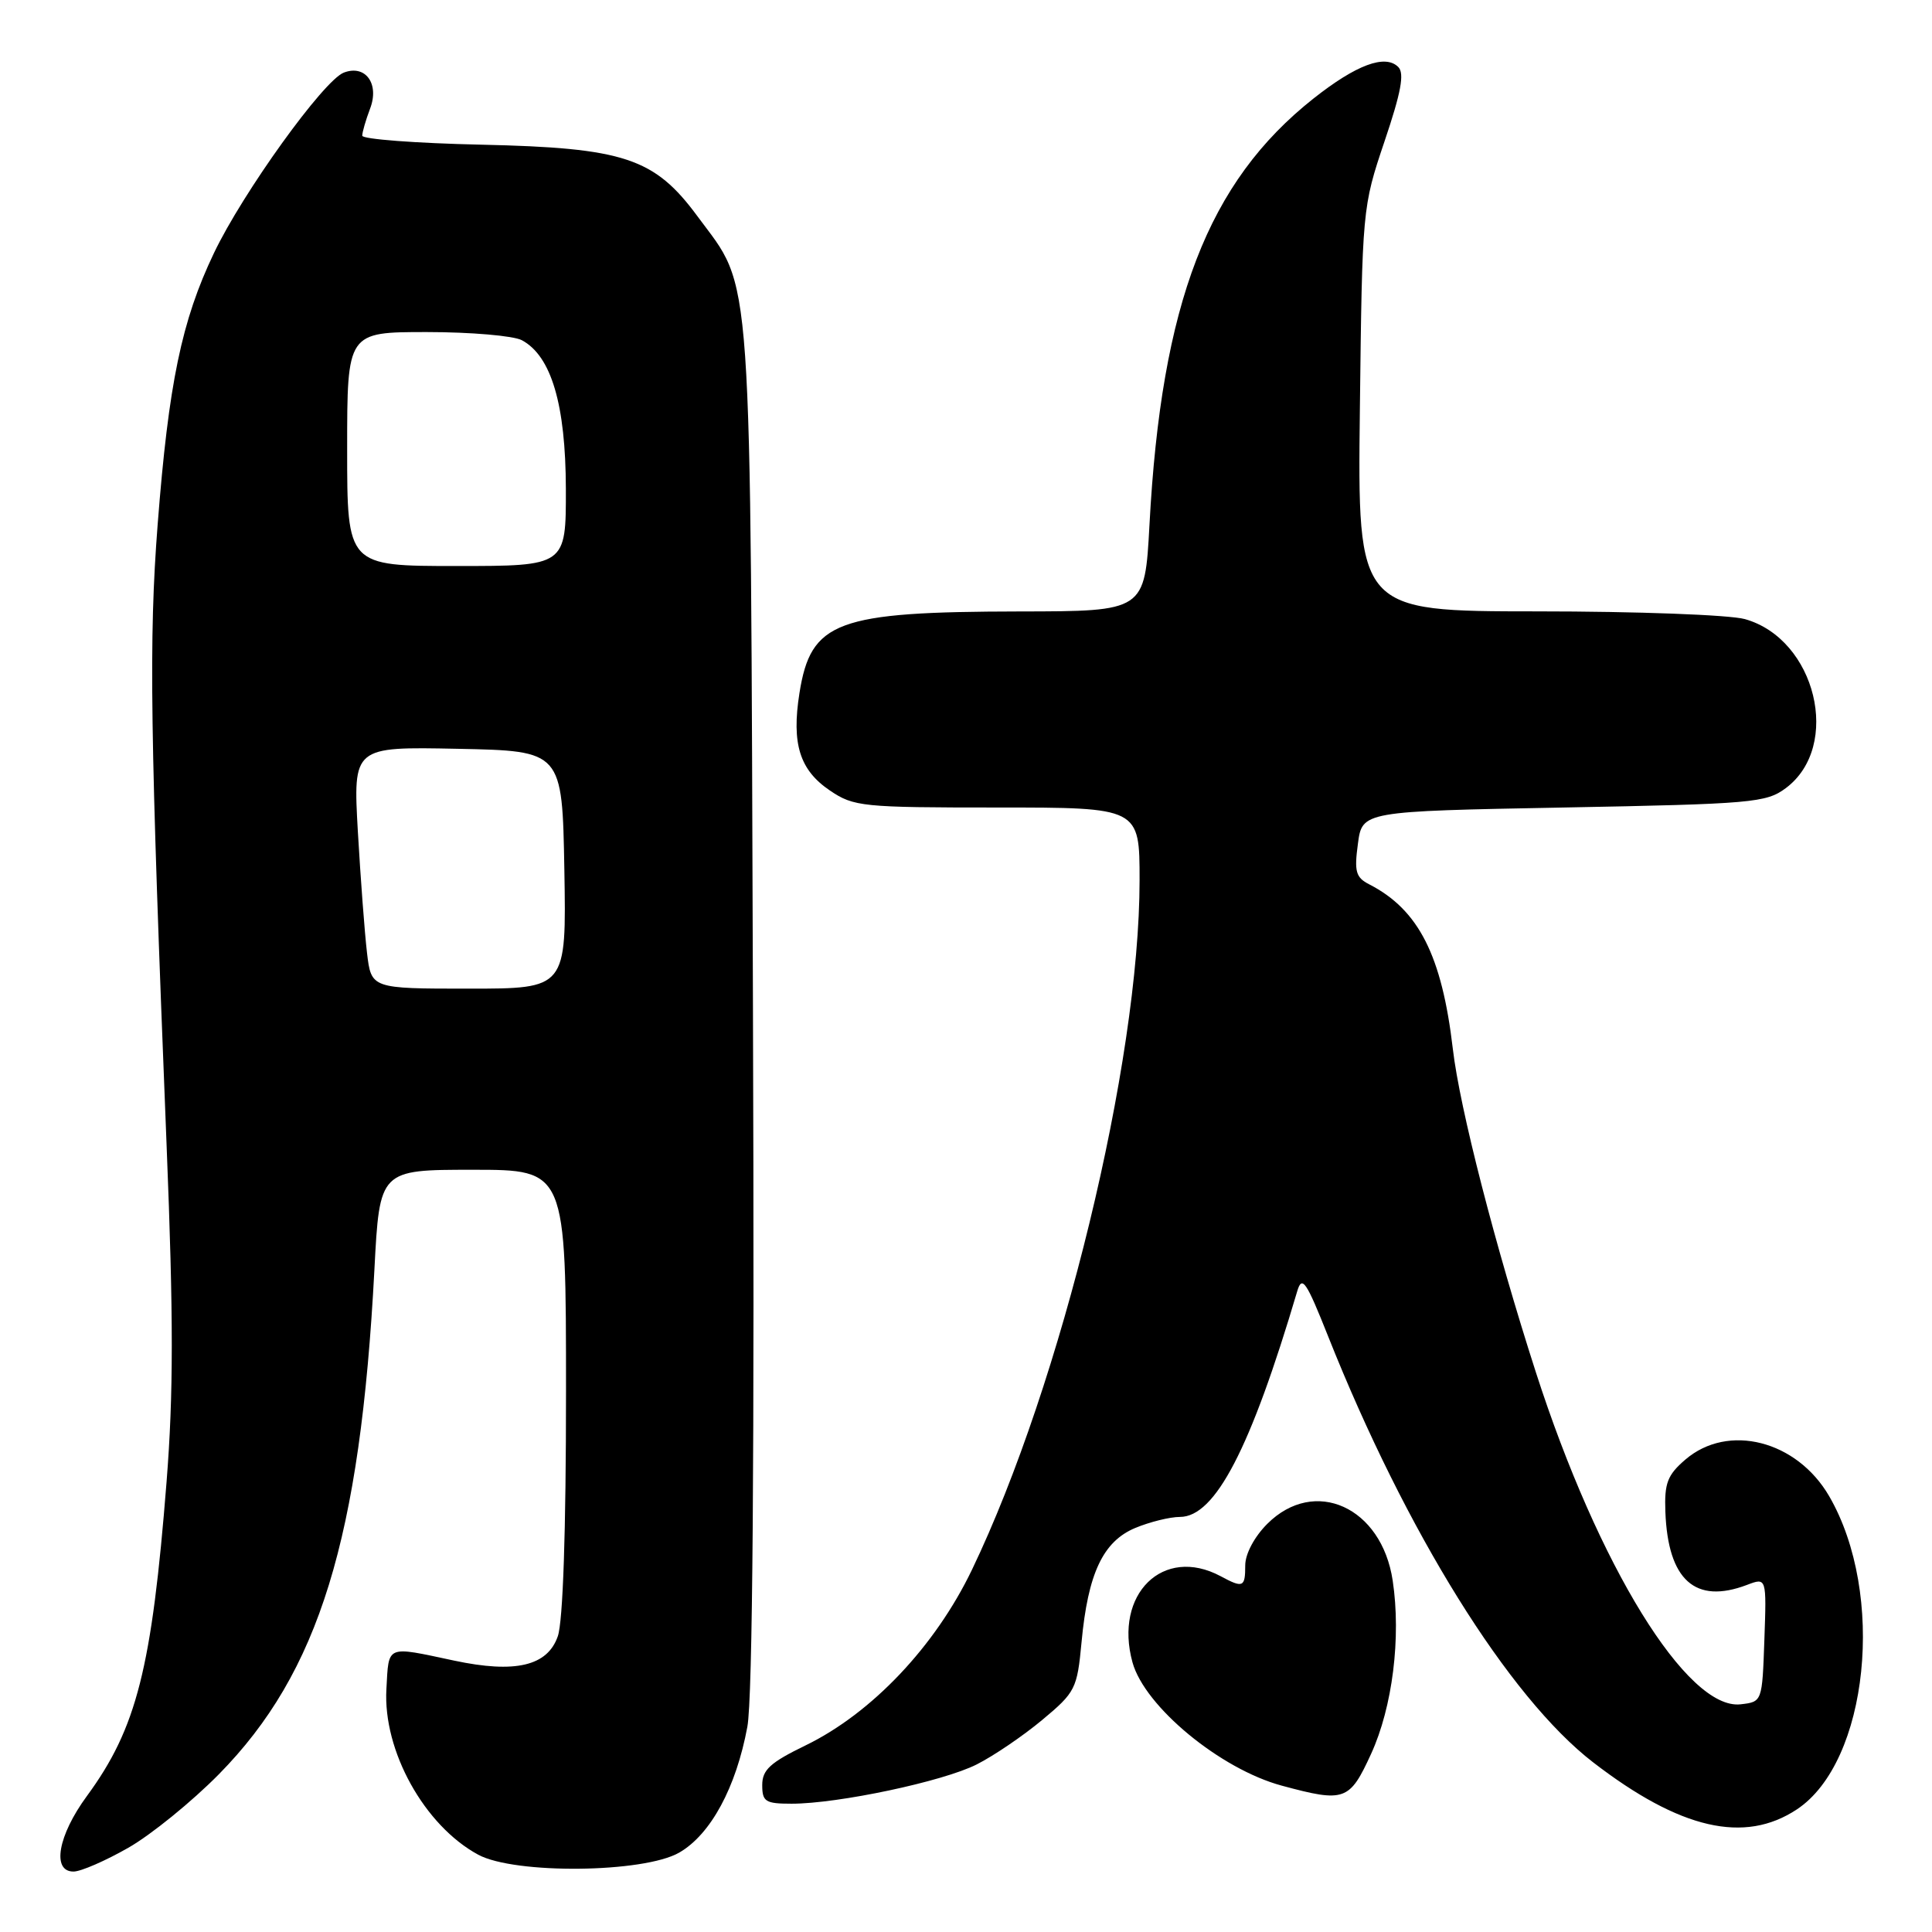 <?xml version="1.0" encoding="UTF-8" standalone="no"?>
<!DOCTYPE svg PUBLIC "-//W3C//DTD SVG 1.1//EN" "http://www.w3.org/Graphics/SVG/1.1/DTD/svg11.dtd" >
<svg xmlns="http://www.w3.org/2000/svg" xmlns:xlink="http://www.w3.org/1999/xlink" version="1.1" viewBox="0 0 256 256">
 <g >
 <path fill="currentColor"
d=" M 17.00 244.84 C 20.02 243.12 25.42 238.73 29.00 235.10 C 42.28 221.61 47.74 203.88 49.61 168.25 C 50.30 155.00 50.30 155.00 62.65 155.00 C 75.00 155.00 75.00 155.00 75.00 184.35 C 75.00 202.92 74.60 214.85 73.91 216.82 C 72.54 220.76 68.27 221.76 60.18 220.04 C 51.06 218.10 51.53 217.90 51.20 223.82 C 50.73 231.99 56.24 241.91 63.37 245.76 C 68.21 248.37 85.30 248.19 90.00 245.48 C 94.17 243.08 97.54 236.85 99.03 228.80 C 99.73 225.01 99.98 193.15 99.77 133.31 C 99.42 33.17 99.80 38.67 92.42 28.66 C 86.71 20.92 82.71 19.59 63.75 19.17 C 55.09 18.98 48.00 18.44 48.00 17.98 C 48.00 17.51 48.47 15.90 49.04 14.39 C 50.30 11.09 48.42 8.52 45.56 9.62 C 42.88 10.64 32.18 25.51 28.35 33.53 C 24.07 42.49 22.34 50.79 20.89 69.50 C 19.71 84.77 19.88 96.94 22.08 151.88 C 22.99 174.52 22.99 184.72 22.07 196.36 C 20.12 221.06 18.11 229.00 11.51 237.99 C 7.67 243.22 6.83 248.01 9.75 247.99 C 10.71 247.99 13.97 246.57 17.00 244.84 Z  M 238.10 239.75 C 247.59 233.46 249.88 211.20 242.38 198.26 C 238.09 190.86 228.97 188.54 223.31 193.41 C 220.94 195.45 220.53 196.53 220.67 200.31 C 221.01 209.37 224.62 212.61 231.48 210.01 C 234.08 209.02 234.08 209.02 233.79 217.26 C 233.50 225.50 233.50 225.50 230.64 225.83 C 223.58 226.63 211.79 207.52 203.51 181.83 C 198.13 165.13 193.42 146.83 192.51 139.00 C 191.06 126.61 187.98 120.54 181.43 117.18 C 179.65 116.27 179.43 115.49 179.93 111.81 C 180.50 107.50 180.50 107.50 207.18 107.00 C 232.16 106.53 234.03 106.37 236.63 104.43 C 244.07 98.87 240.62 84.66 231.19 82.03 C 229.15 81.47 216.84 81.01 203.69 81.01 C 179.88 81.00 179.88 81.00 180.19 54.25 C 180.50 27.64 180.52 27.45 183.45 18.75 C 185.65 12.25 186.12 9.72 185.28 8.88 C 183.55 7.15 179.72 8.57 174.05 13.05 C 160.05 24.12 153.88 40.15 152.31 69.56 C 151.69 81.00 151.69 81.00 135.10 81.02 C 110.82 81.06 107.44 82.31 105.93 91.85 C 104.87 98.56 105.96 102.04 109.97 104.75 C 113.13 106.89 114.25 107.00 132.15 107.00 C 151.00 107.00 151.00 107.00 151.00 116.62 C 151.00 140.76 140.67 183.25 128.79 208.00 C 123.92 218.14 115.52 227.01 106.73 231.28 C 102.05 233.55 101.00 234.52 101.00 236.53 C 101.00 238.73 101.42 239.00 104.89 239.00 C 111.06 239.00 124.99 236.05 129.43 233.79 C 131.67 232.66 135.57 230.01 138.10 227.90 C 142.50 224.23 142.73 223.78 143.31 217.60 C 144.16 208.49 146.15 204.25 150.43 202.46 C 152.36 201.66 155.02 201.00 156.35 201.00 C 161.02 201.00 165.72 191.95 171.90 171.06 C 172.53 168.96 173.09 169.79 175.98 177.06 C 186.28 202.97 199.93 224.91 211.10 233.52 C 222.61 242.39 231.15 244.36 238.10 239.75 Z  M 181.68 232.39 C 184.52 226.19 185.67 216.95 184.54 209.44 C 183.08 199.68 174.19 195.66 167.92 201.92 C 166.20 203.64 165.00 205.91 165.00 207.42 C 165.00 210.34 164.72 210.46 161.73 208.85 C 154.13 204.79 147.57 211.22 150.06 220.27 C 151.68 226.14 161.71 234.42 169.85 236.61 C 178.18 238.86 178.82 238.63 181.68 232.39 Z  M 48.63 126.25 C 48.32 123.64 47.78 116.42 47.42 110.22 C 46.78 98.94 46.78 98.94 60.64 99.22 C 74.50 99.50 74.50 99.50 74.78 115.25 C 75.05 131.00 75.05 131.00 62.12 131.00 C 49.19 131.00 49.19 131.00 48.63 126.25 Z  M 46.00 59.50 C 46.00 44.00 46.00 44.00 56.57 44.00 C 62.38 44.00 68.04 44.49 69.15 45.08 C 73.05 47.17 74.95 53.60 74.98 64.75 C 75.00 75.00 75.00 75.00 60.50 75.00 C 46.00 75.00 46.00 75.00 46.00 59.50 Z "/>
</g>
</svg>